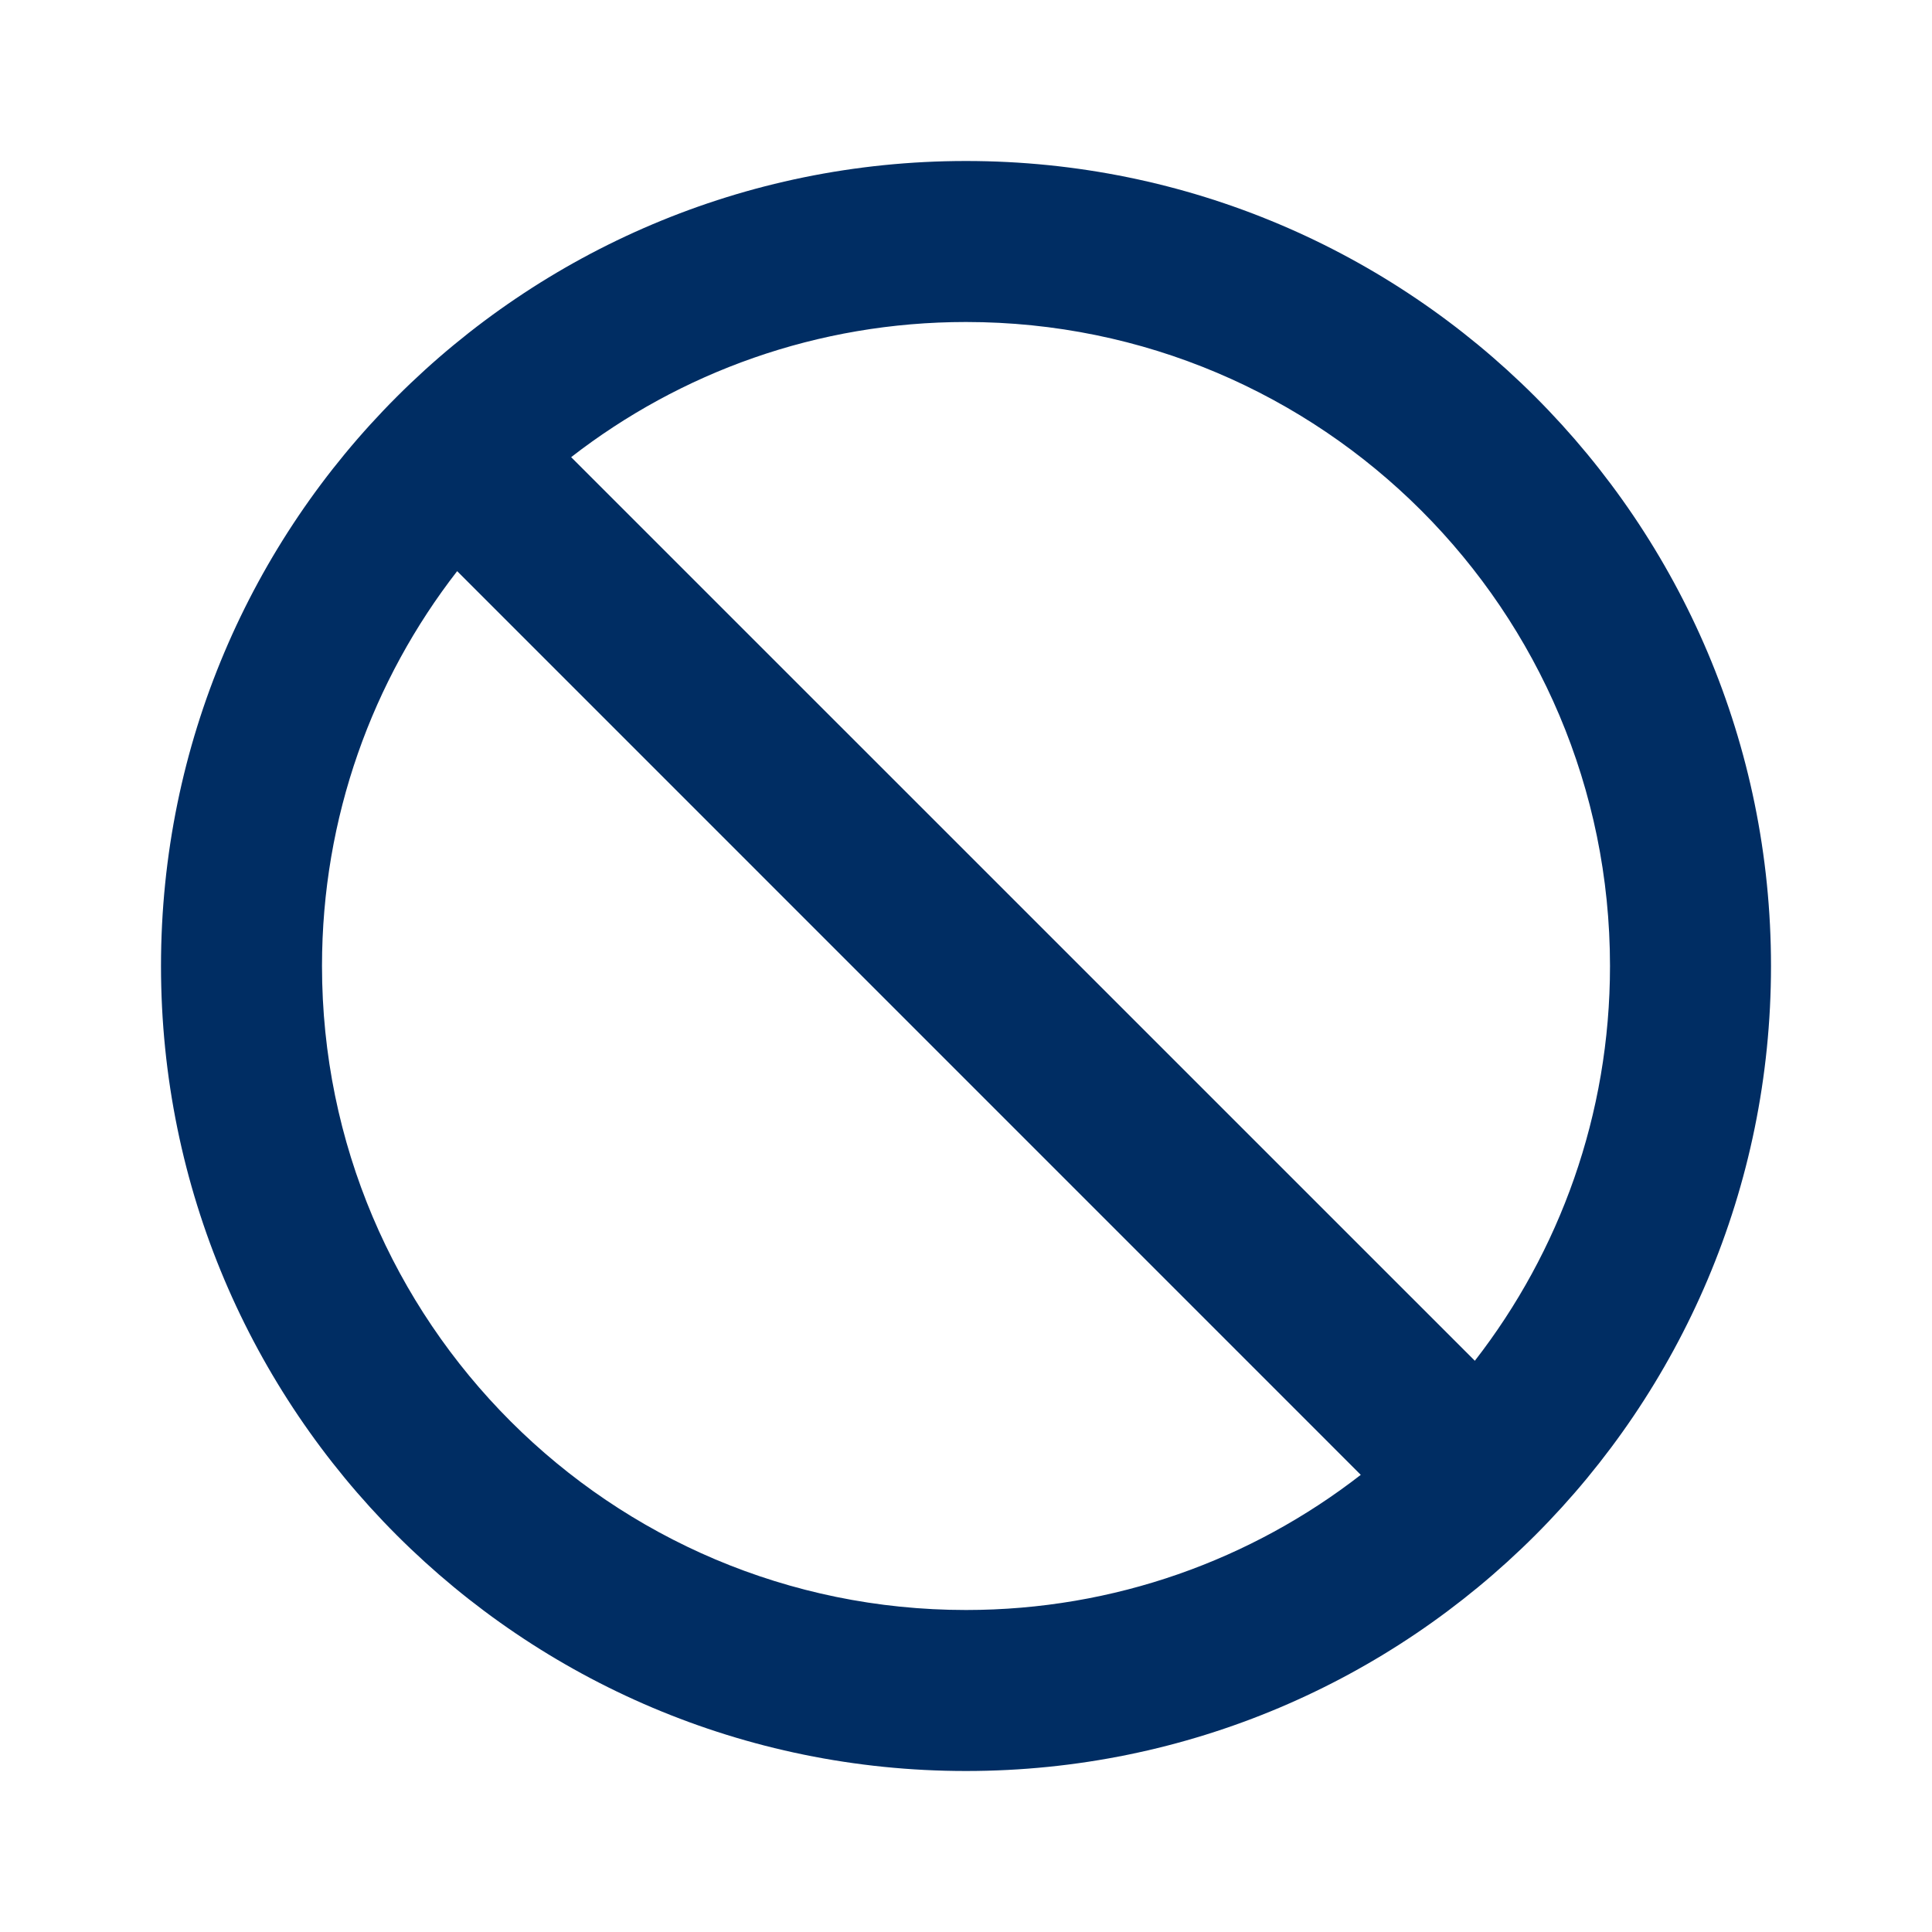<svg width="24" height="24" viewBox="0 0 24 24" fill="none" xmlns="http://www.w3.org/2000/svg">
<path fill-rule="evenodd" clip-rule="evenodd" d="M12 2C17.523 2 22 6.477 22 12C22 17.523 17.523 22 12 22C6.477 22 2 17.523 2 12C2 6.477 6.477 2 12 2ZM5.679 7.095C4.627 8.45 4 10.152 4 12C4 16.418 7.582 20 12 20C13.848 20 15.55 19.373 16.904 18.321L5.679 7.095ZM12 4C10.152 4 8.45 4.627 7.095 5.679L18.321 16.904C19.373 15.55 20 13.848 20 12C20 7.582 16.418 4 12 4Z" fill="#002D63"/>
</svg>
